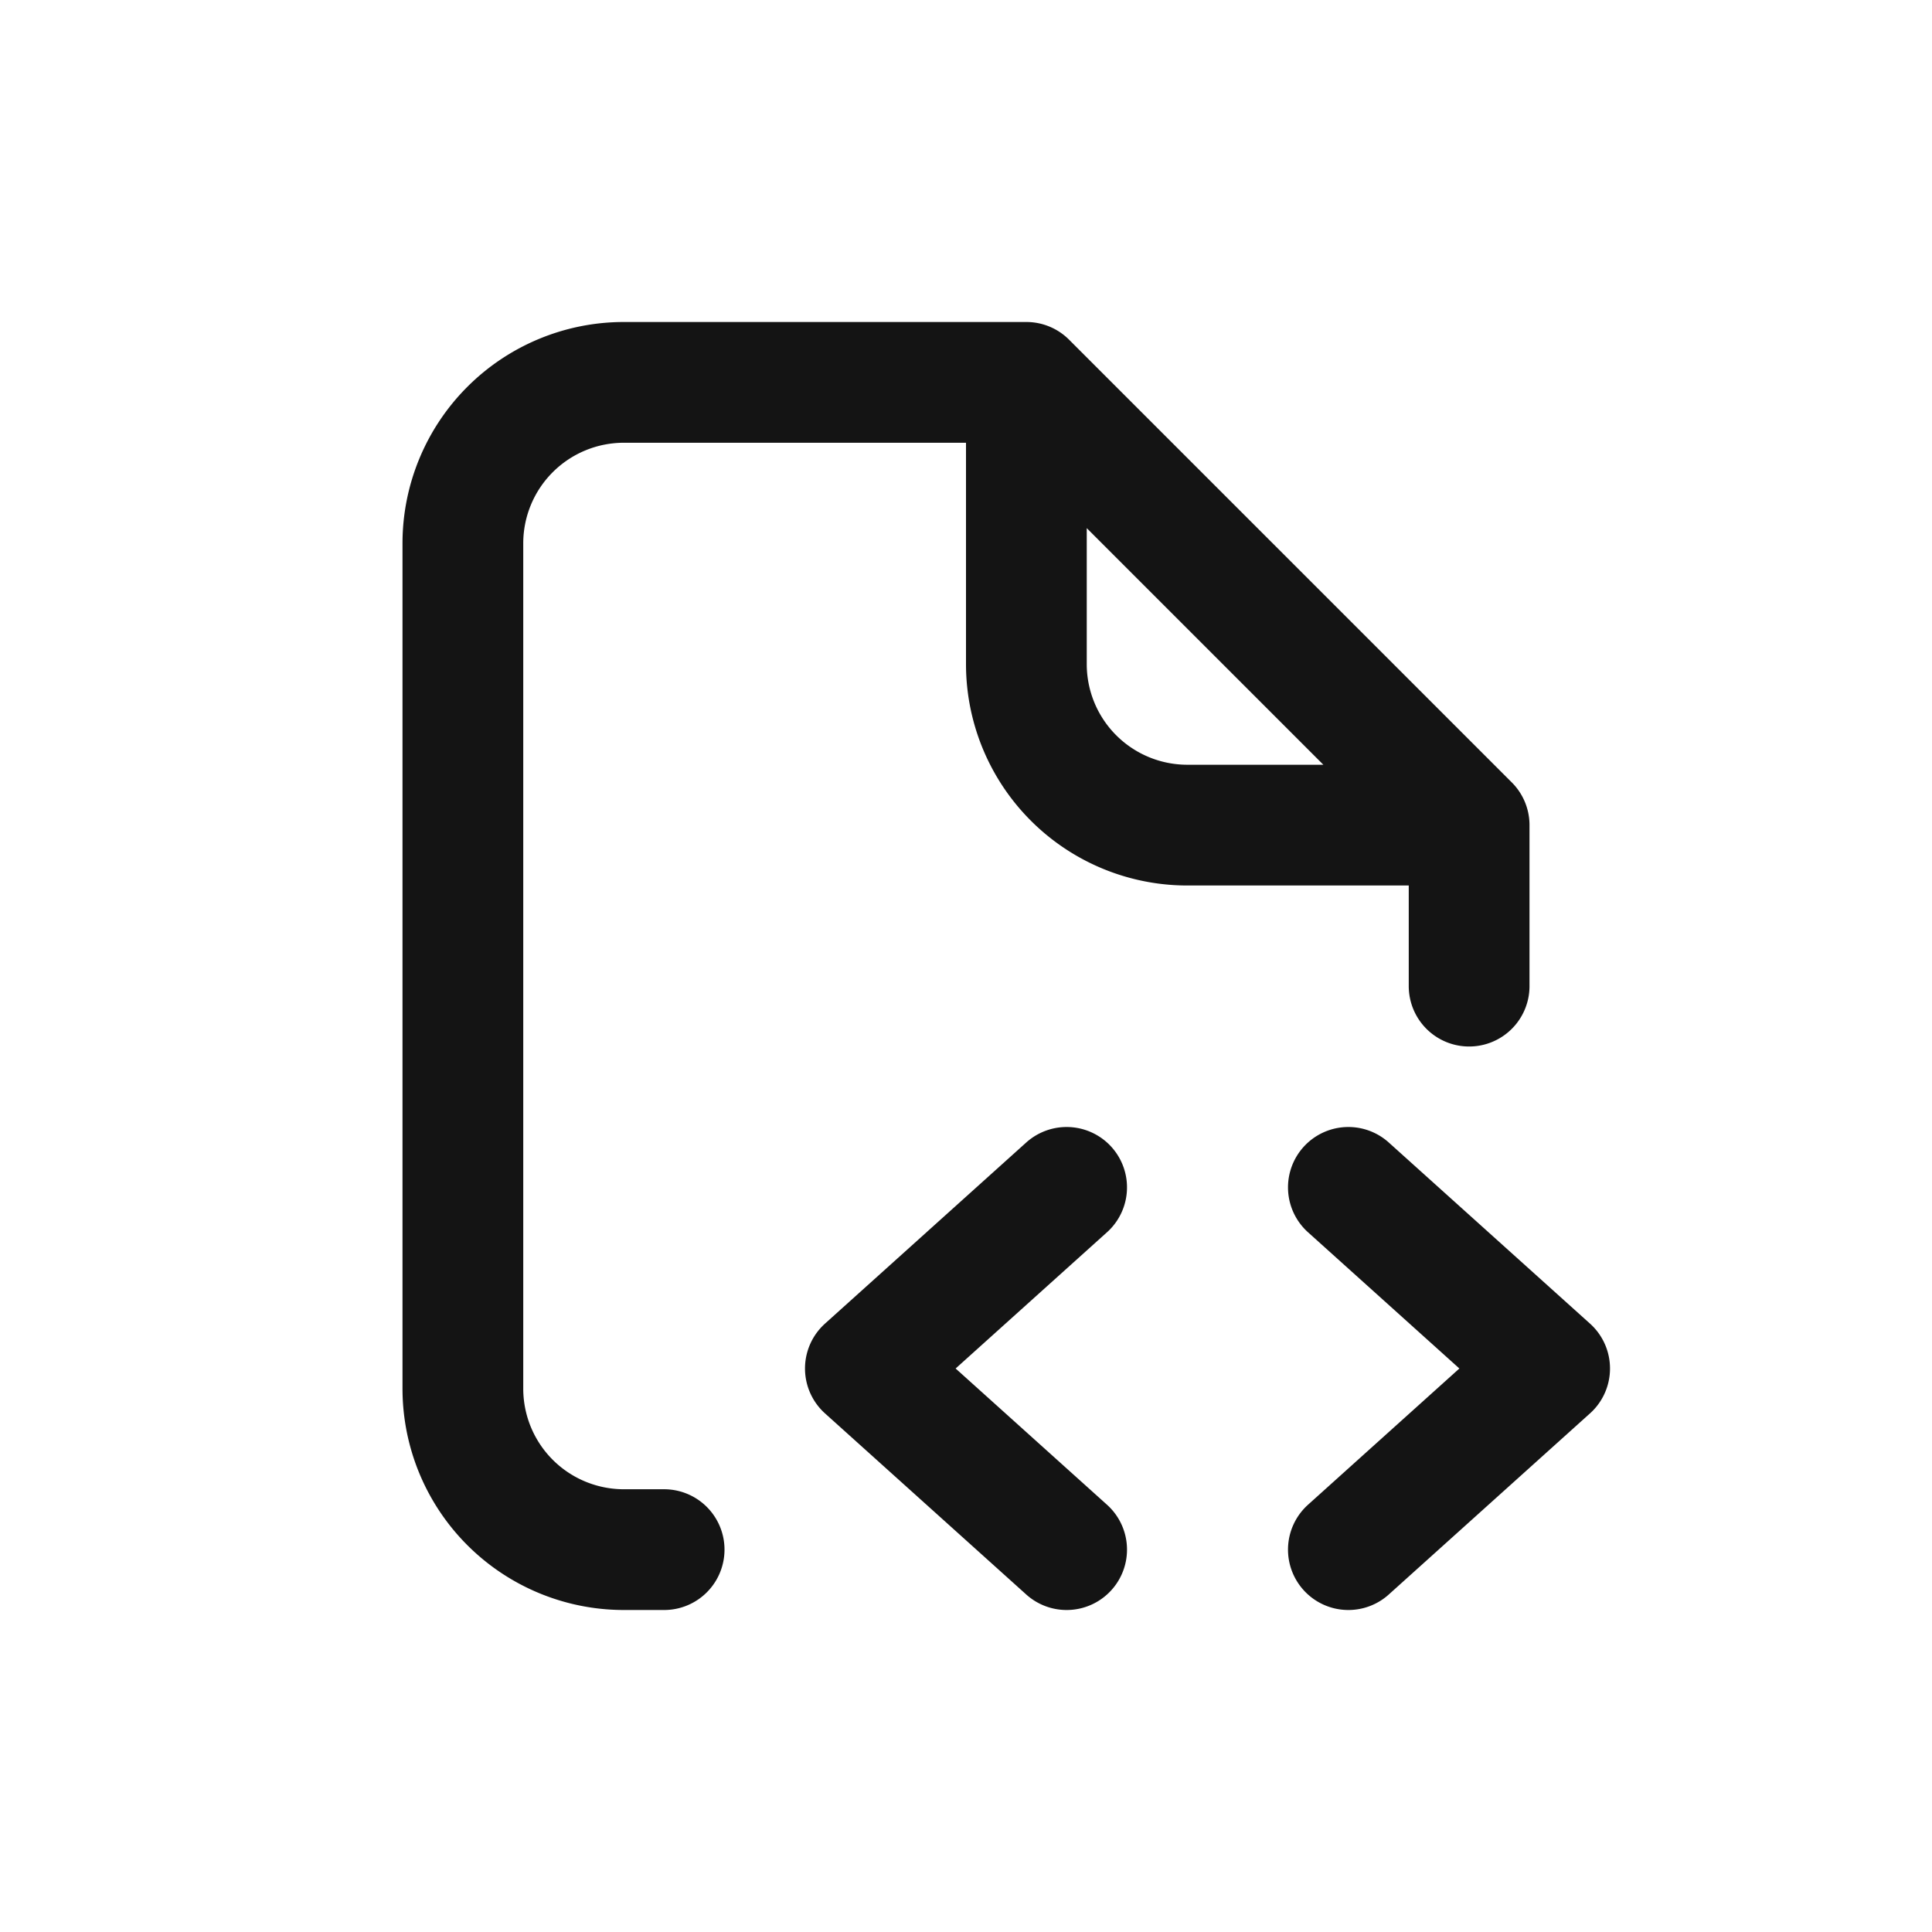 <svg xmlns="http://www.w3.org/2000/svg" fill="none" viewBox="0 0 24 24" class="acv-icon"><path stroke="#141414" stroke-linecap="round" stroke-linejoin="round" stroke-width="1.5" d="M12.75 4.75h-5a2 2 0 0 0-2 2v10.5a2 2 0 0 0 2 2h.5m4.5-14.5v3.5a2 2 0 0 0 2 2h3.5m-5.5-5.5 5.5 5.5m0 0v2M13.25 14.75 10.75 17l2.5 2.25M16.75 14.75l2.5 2.25-2.5 2.25"/></svg>